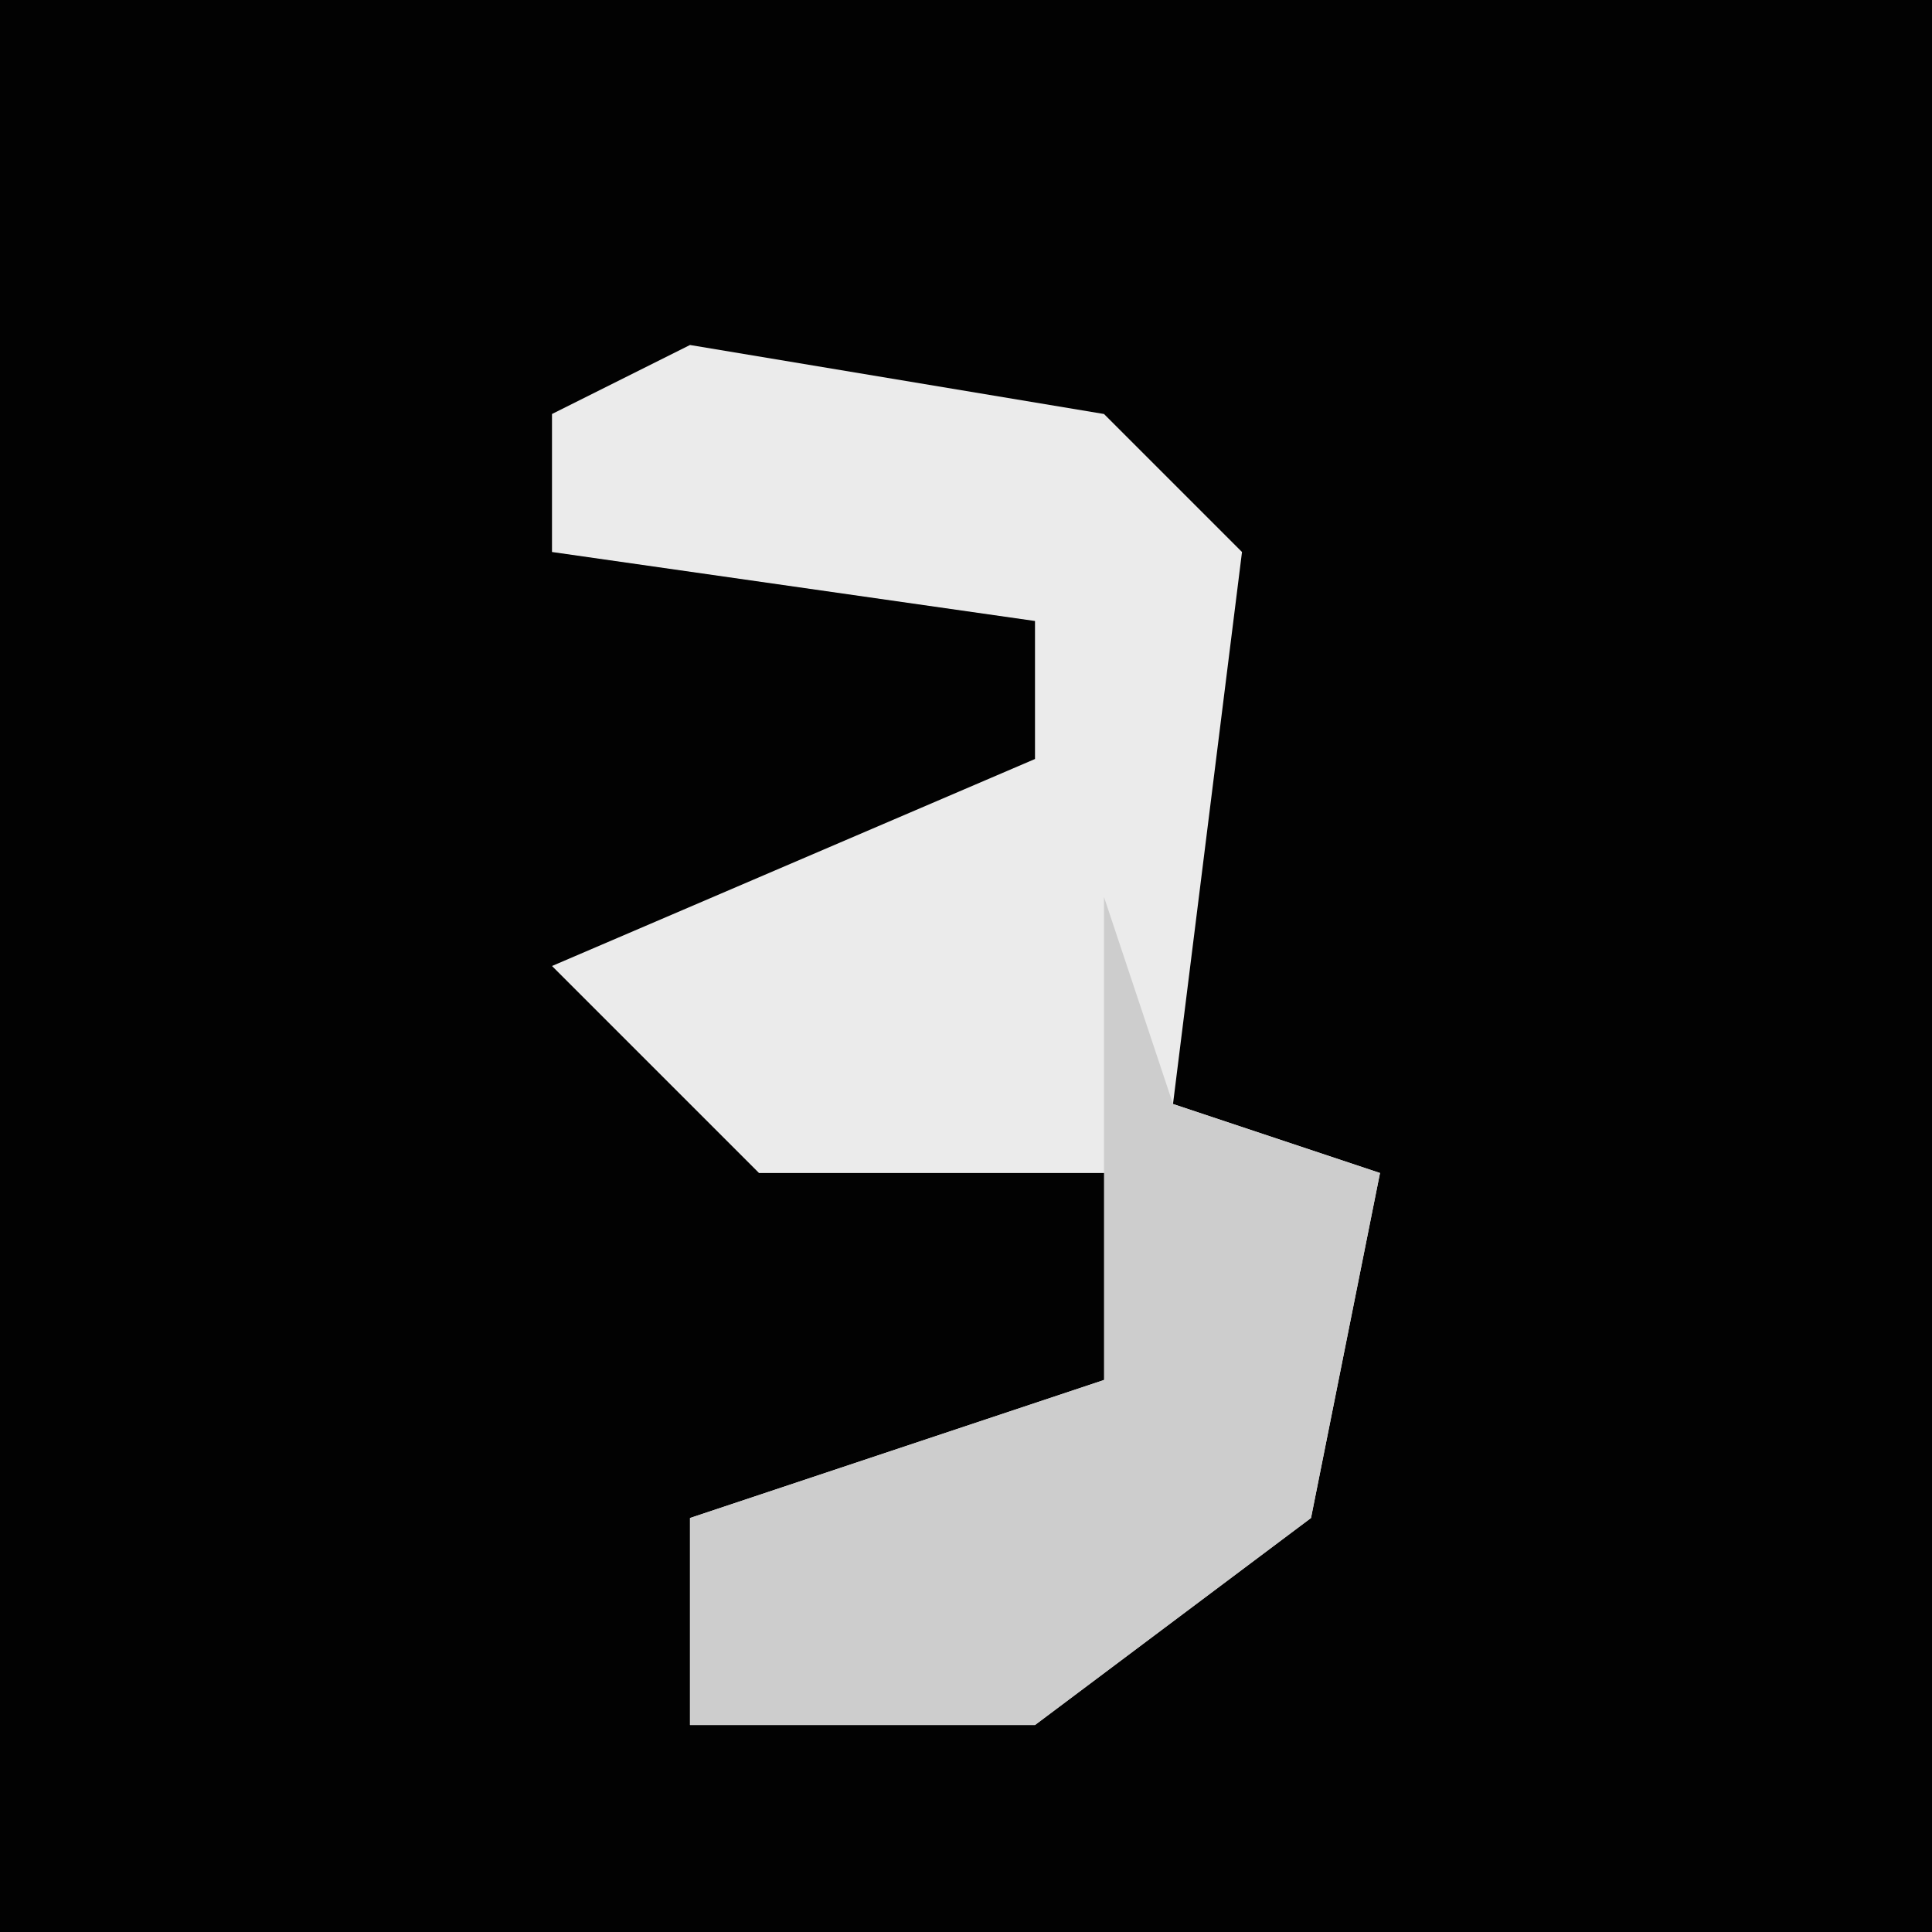 <?xml version="1.0" encoding="UTF-8"?>
<svg version="1.1" xmlns="http://www.w3.org/2000/svg" width="28" height="28">
<path d="M0,0 L28,0 L28,28 L0,28 Z " fill="#020202" transform="translate(0,0)"/>
<path d="M0,0 L6,1 L8,3 L7,11 L10,12 L9,17 L5,20 L0,20 L0,17 L6,15 L7,12 L1,12 L-2,9 L5,6 L5,4 L-2,3 L-2,1 Z " fill="#EBEBEB" transform="translate(10,5)"/>
<path d="M0,0 L1,3 L4,4 L3,9 L-1,12 L-6,12 L-6,9 L0,7 Z " fill="#CDCDCD" transform="translate(16,13)"/>
</svg>
